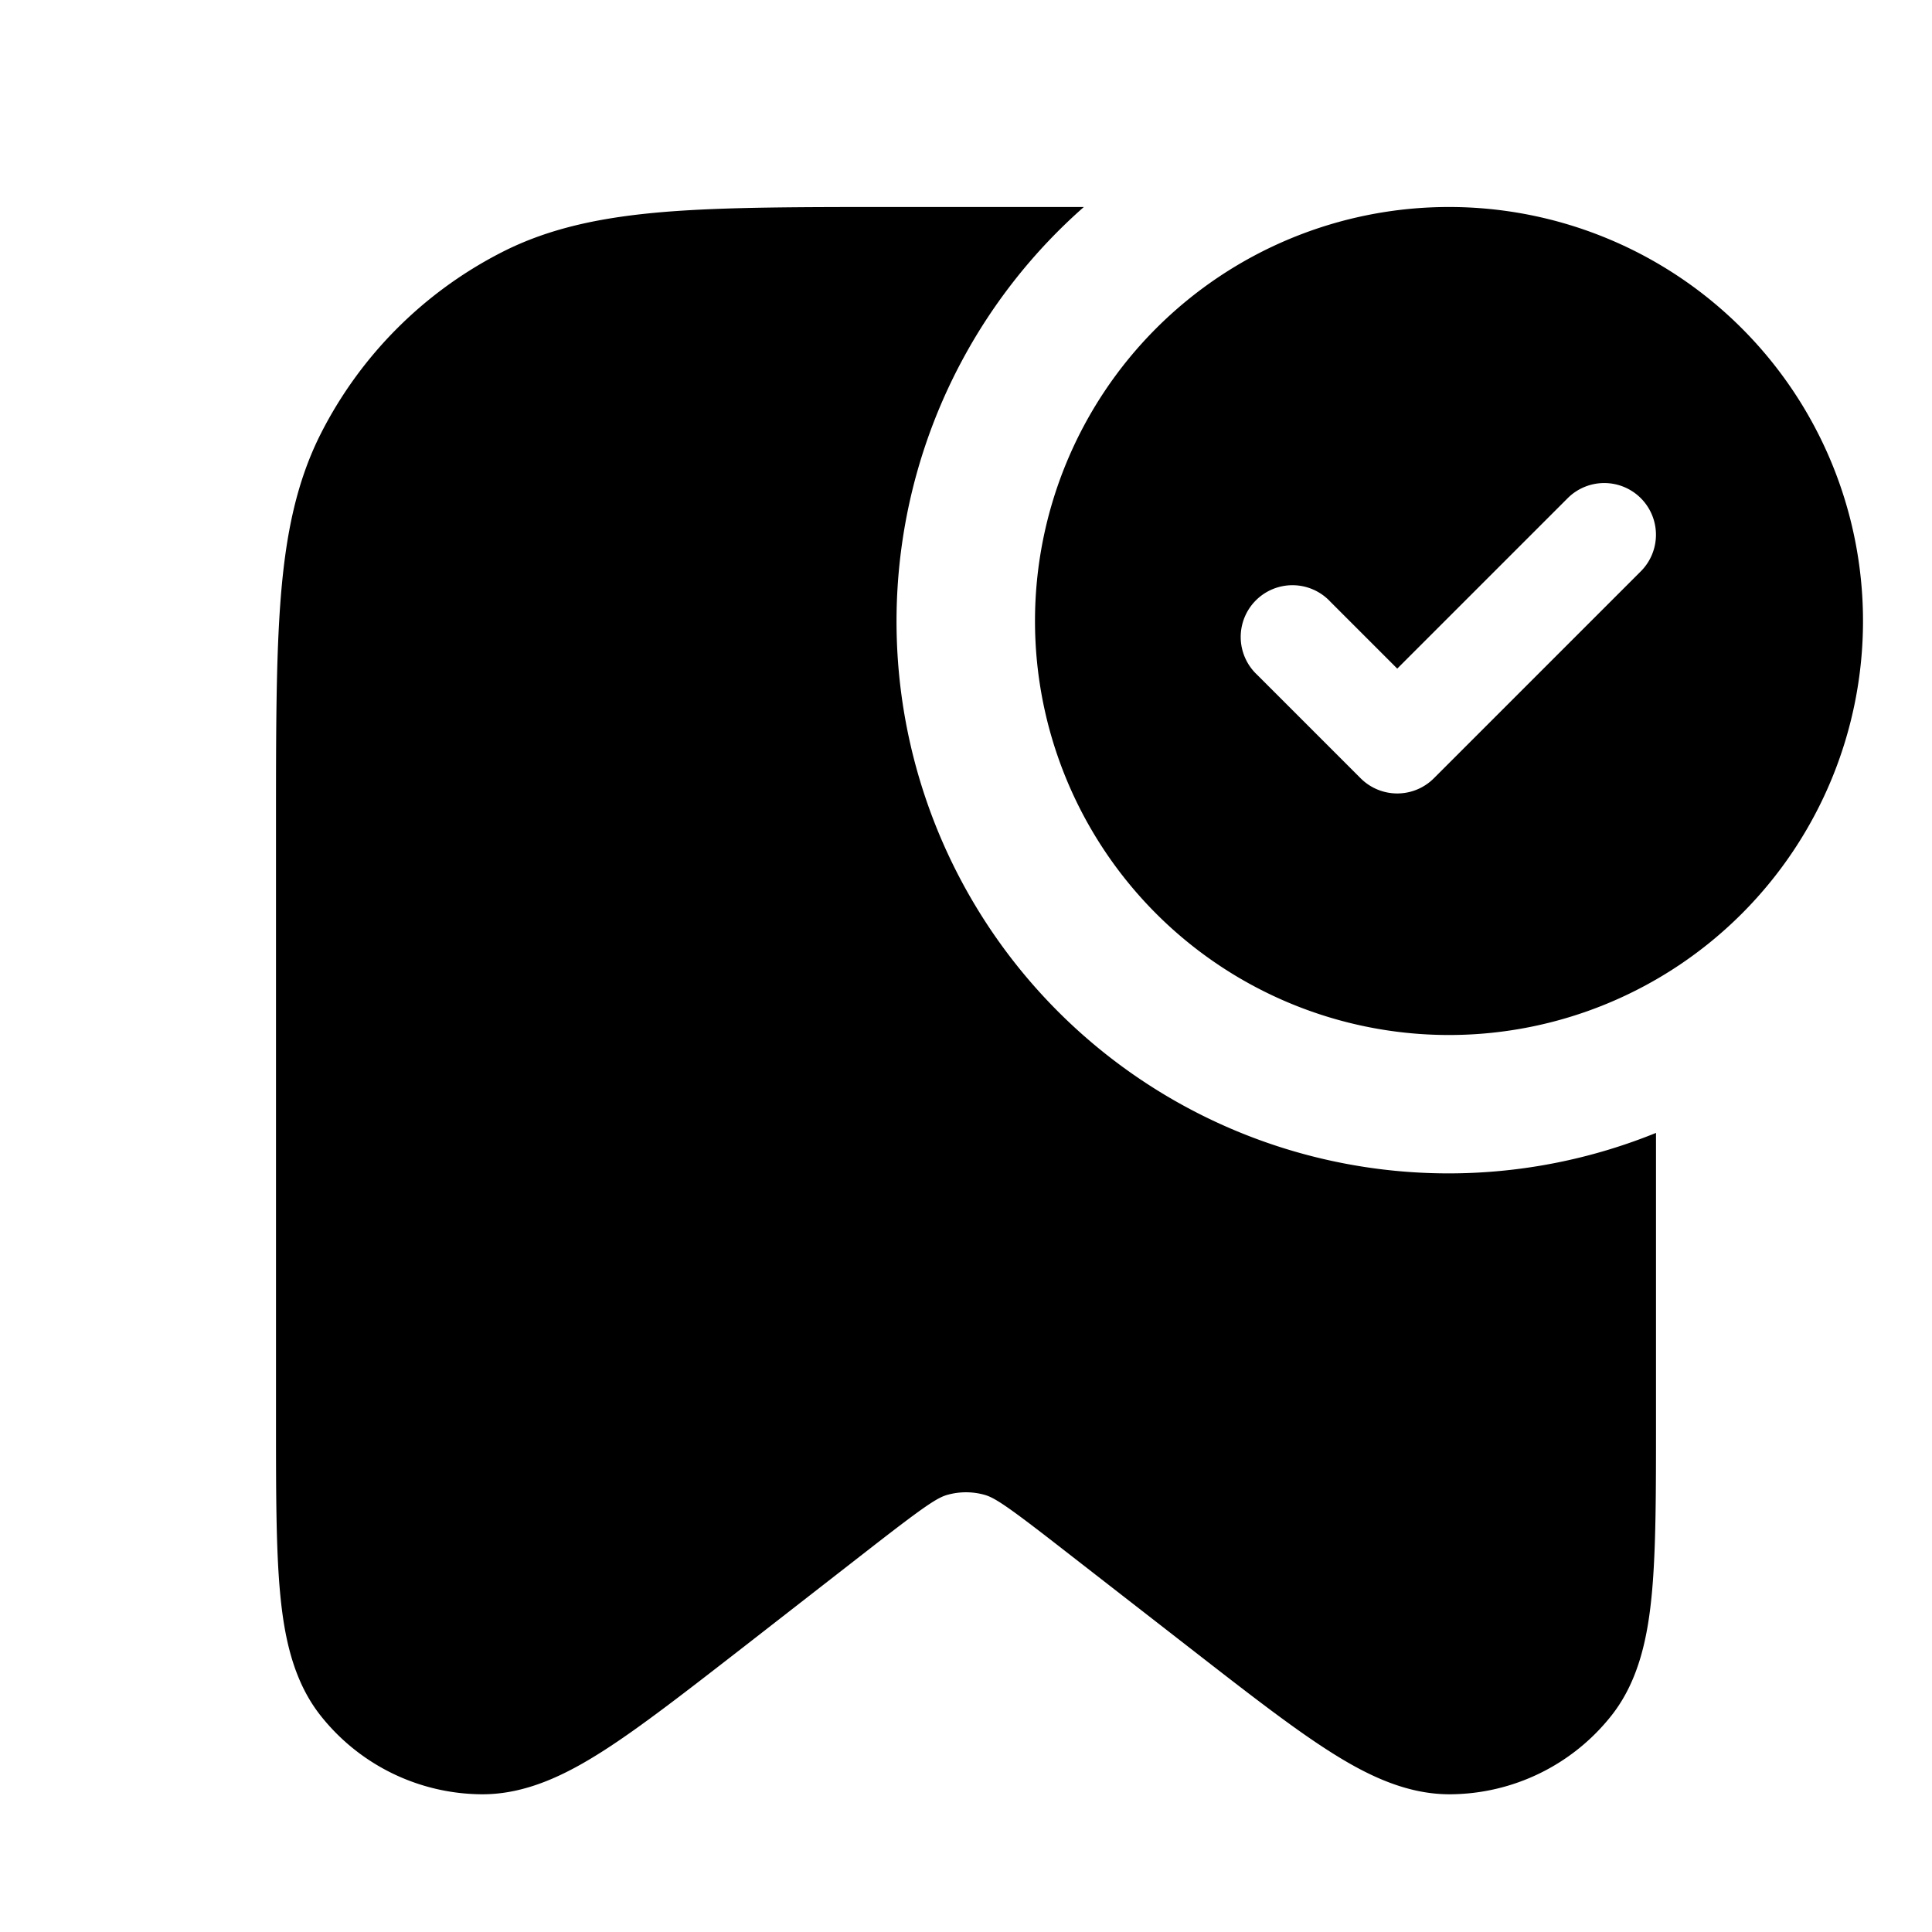 <svg xmlns="http://www.w3.org/2000/svg" width="28" height="28" fill="currentColor" viewBox="0 0 28 28"><path fill-rule="evenodd" d="M21 3a6 6 0 1 0 0 12 6 6 0 0 0 0-12Zm2.78 4.22a.75.75 0 0 0-1.06 0l-2.47 2.47-.97-.97a.75.75 0 1 0-1.06 1.06l1.5 1.5a.75.75 0 0 0 1.06 0l3-3a.75.75 0 0 0 0-1.06Z M15.708 3h-2.752c-1.363 0-2.447 0-3.321.071-.896.074-1.66.227-2.359.583a6 6 0 0 0-2.622 2.622c-.356.7-.51 1.463-.583 2.359C4 9.509 4 10.593 4 11.956v8.645c0 1.007 0 1.832.058 2.47.058.633.184 1.283.59 1.795a3 3 0 0 0 2.326 1.138c.654.006 1.245-.293 1.78-.636.539-.346 1.19-.853 1.985-1.47l1.91-1.487c.776-.603.943-.71 1.09-.749a1 1 0 0 1 .522 0c.147.04.314.146 1.09.75l1.91 1.485c.795.618 1.446 1.125 1.986 1.471.534.343 1.125.642 1.779.636a3 3 0 0 0 2.326-1.138c.406-.512.532-1.162.59-1.794.058-.639.058-1.464.058-2.47v-4.183A8 8 0 0 1 15.708 3Z"/></svg>
